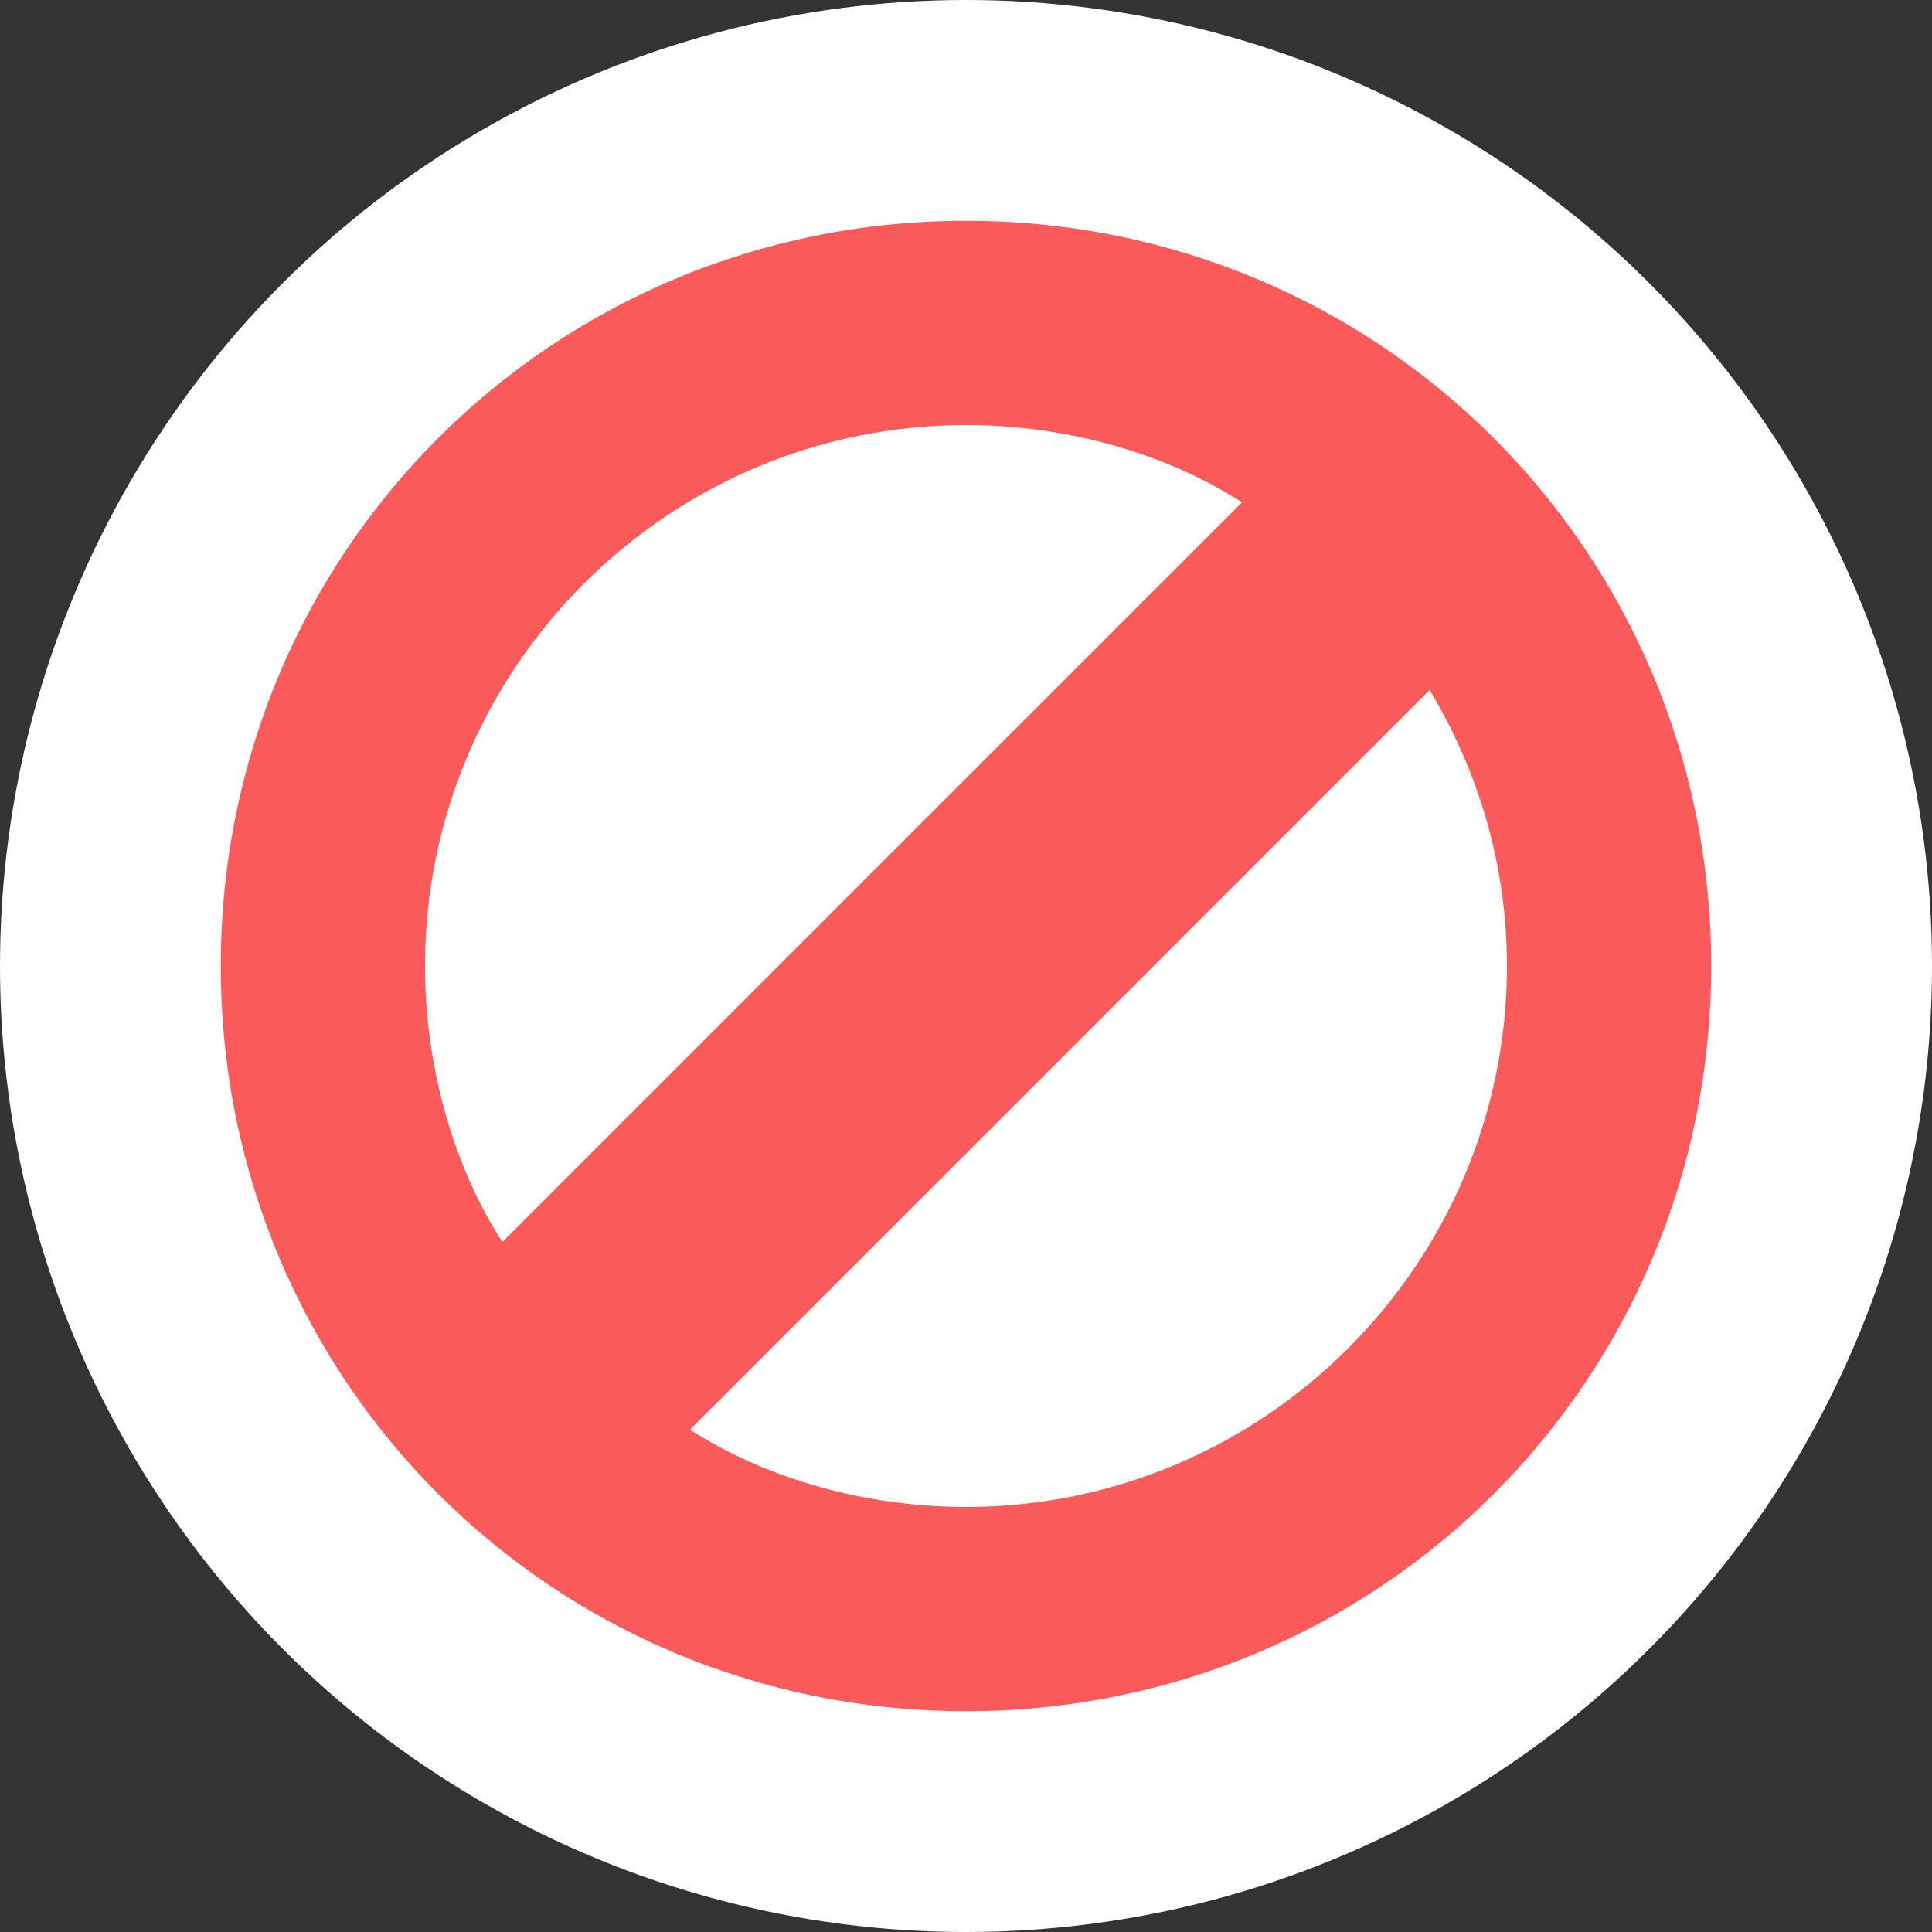 <?xml version="1.0" encoding="utf-8"?>
<!-- Generator: Adobe Illustrator 19.2.0, SVG Export Plug-In . SVG Version: 6.00 Build 0)  -->
<svg version="1.1" id="Layer_1" xmlns="http://www.w3.org/2000/svg" x="0px" y="0px"
     viewBox="0 0 35 35" style="enable-background:new 0 0 35 35;" xml:space="preserve">
<rect x="0" y="0" width="35" height="35" fill="#333333" stroke="none"/>
<style type="text/css">
	.st0{fill:#FFFFFF;}
	.st1{fill:#FB5A5B;}
</style>
<circle class="st0" cx="17.5" cy="17.5" r="17.5"/>
<path class="st1" d="M17.5,4C10,4,4,10,4,17.5C4,25,10,31,17.5,31S31,25,31,17.5C31,10,25,4,17.5,4z M7.7,17.5
	c0-5.4,4.4-9.8,9.8-9.8c1.8,0,3.6,0.5,5,1.4L9.1,22.5C8.2,21.1,7.7,19.3,7.7,17.5z M17.5,27.3c-1.8,0-3.6-0.5-5-1.4l13.4-13.4
	c0.9,1.5,1.4,3.2,1.4,5C27.3,22.9,22.9,27.3,17.5,27.3z"/>
</svg>
